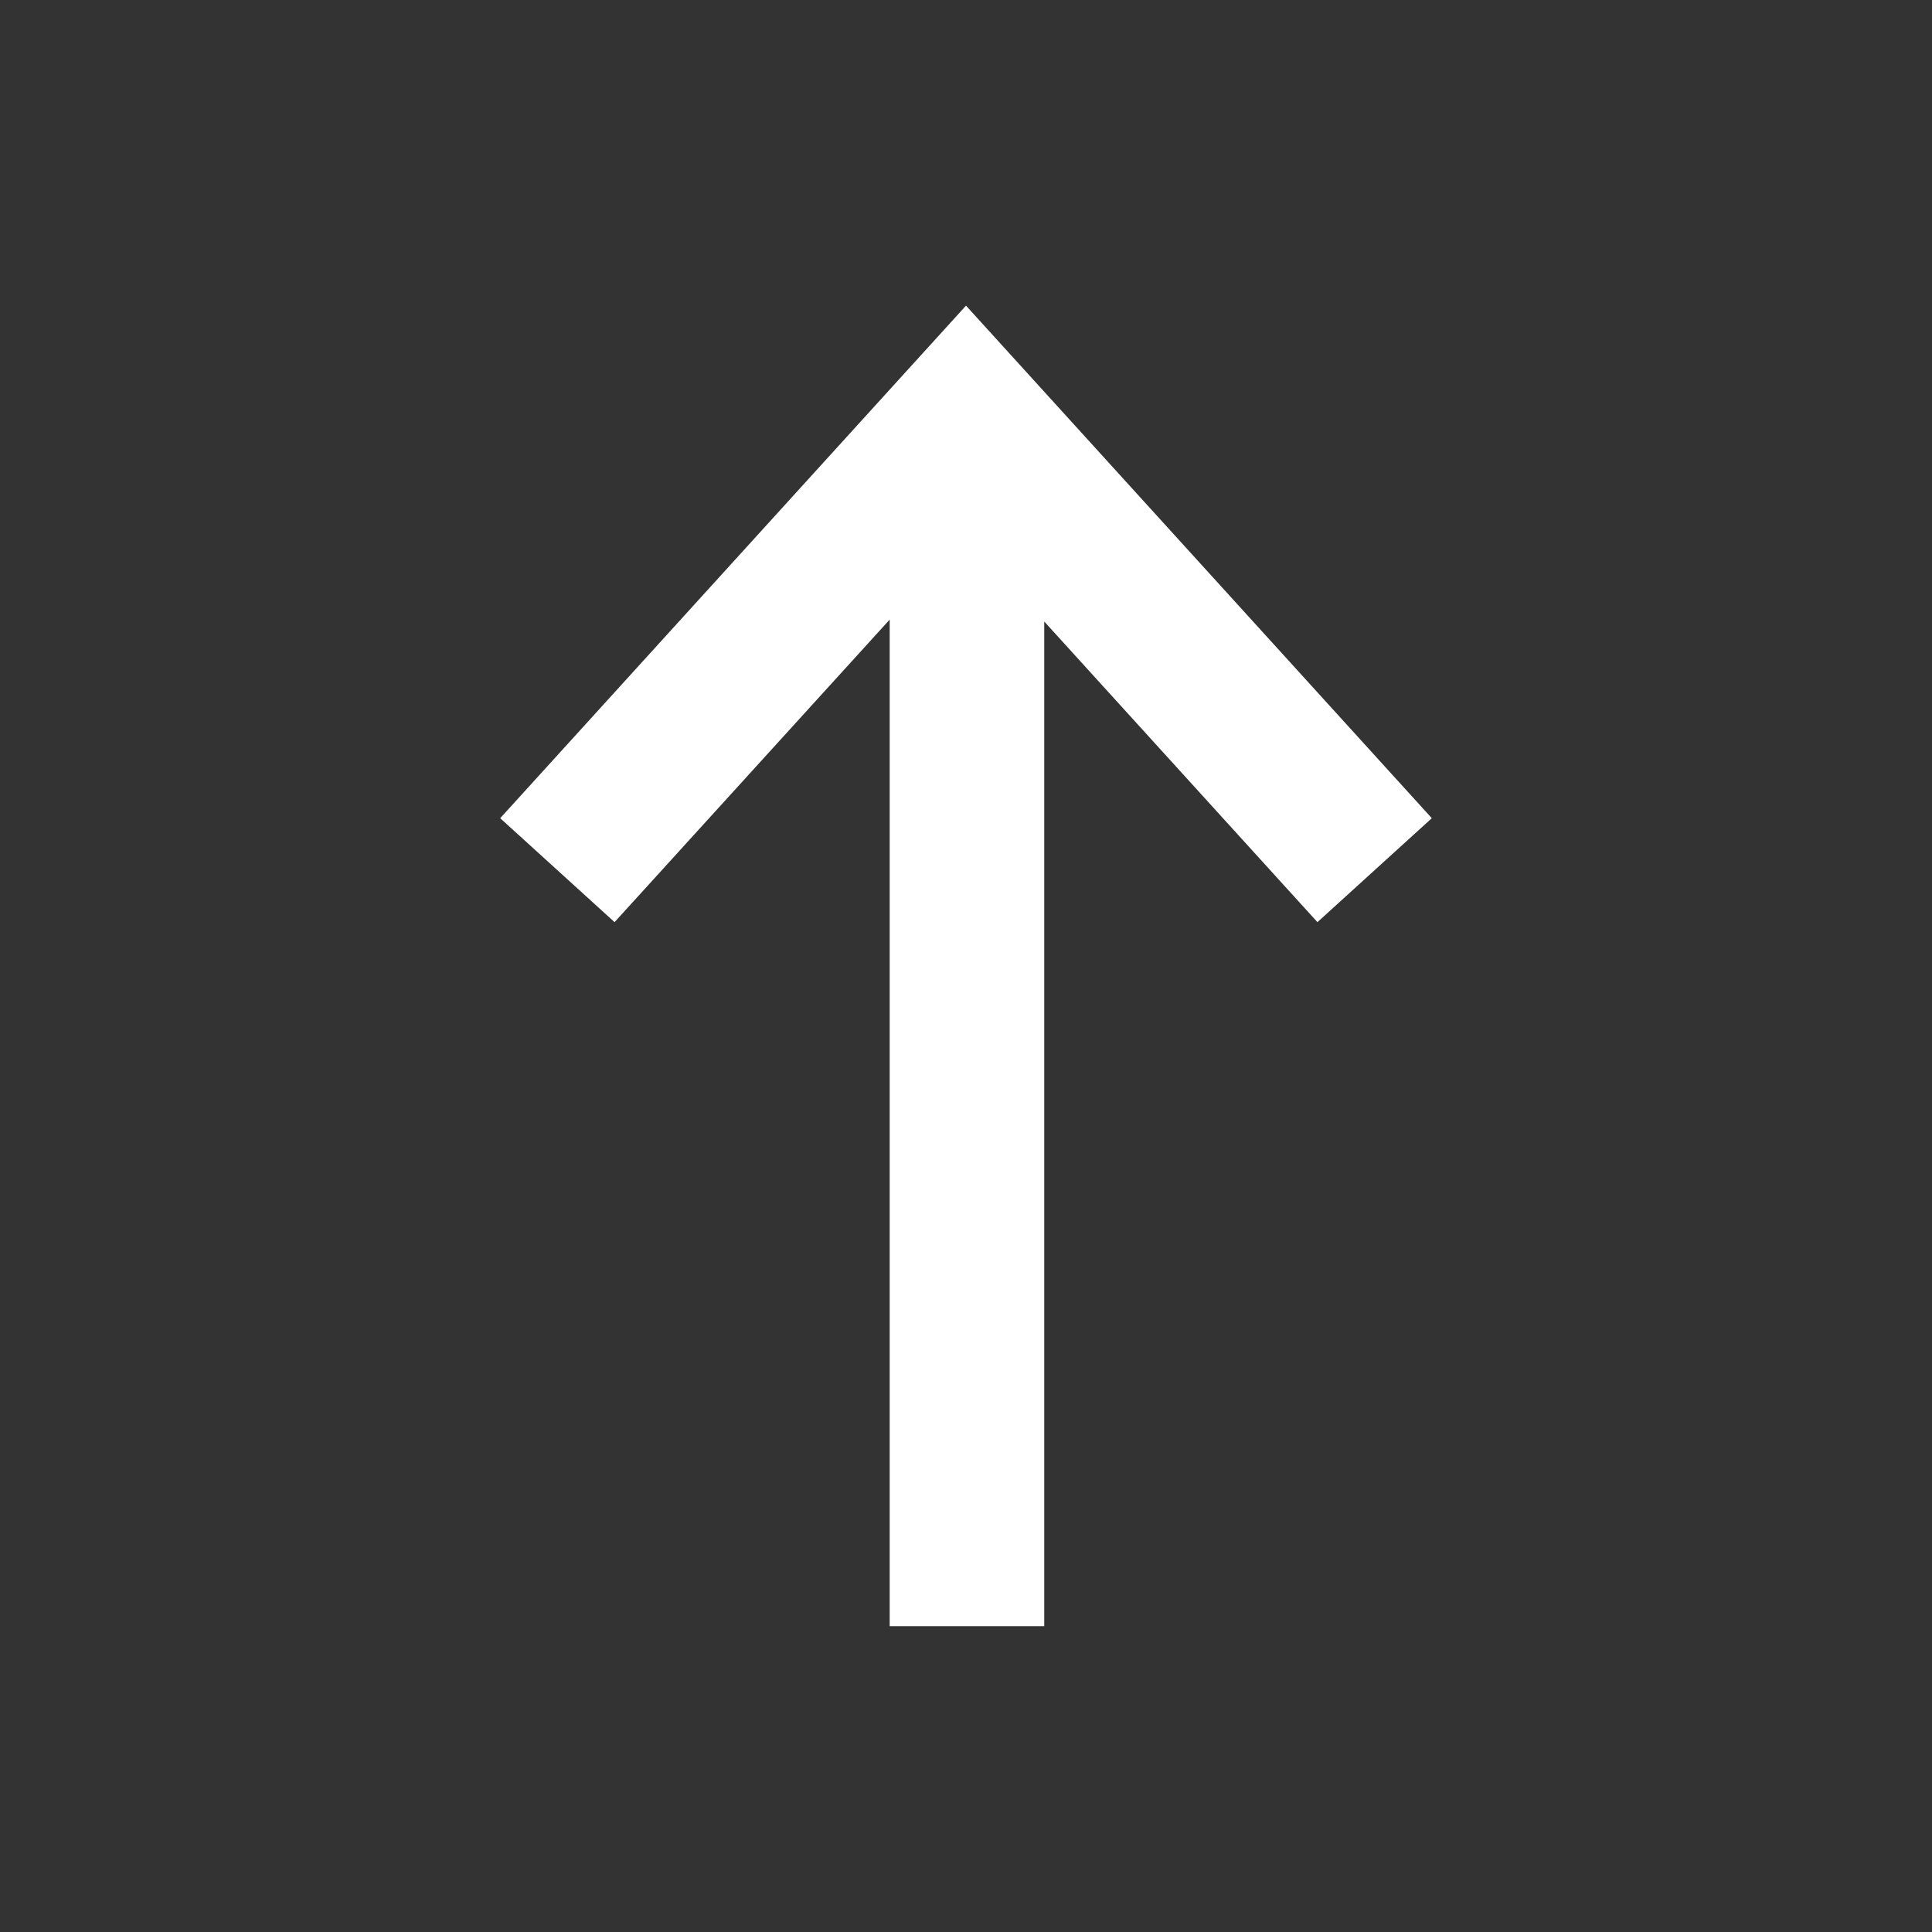 <svg height='100px' width='100px'  fill="#ffffff" xmlns="http://www.w3.org/2000/svg" data-name="Layer 1" viewBox="0 0 100 100" x="0px" y="0px"><rect x="0" y="0" width="100" height="100" fill="#333333" stroke="none"/><title>134all</title><polygon points="50 15.82 25.89 42.35 31.81 47.73 46.05 32.07 46.05 84.17 54.05 84.17 54.05 32.17 68.19 47.73 74.11 42.35 50 15.82"></polygon></svg>